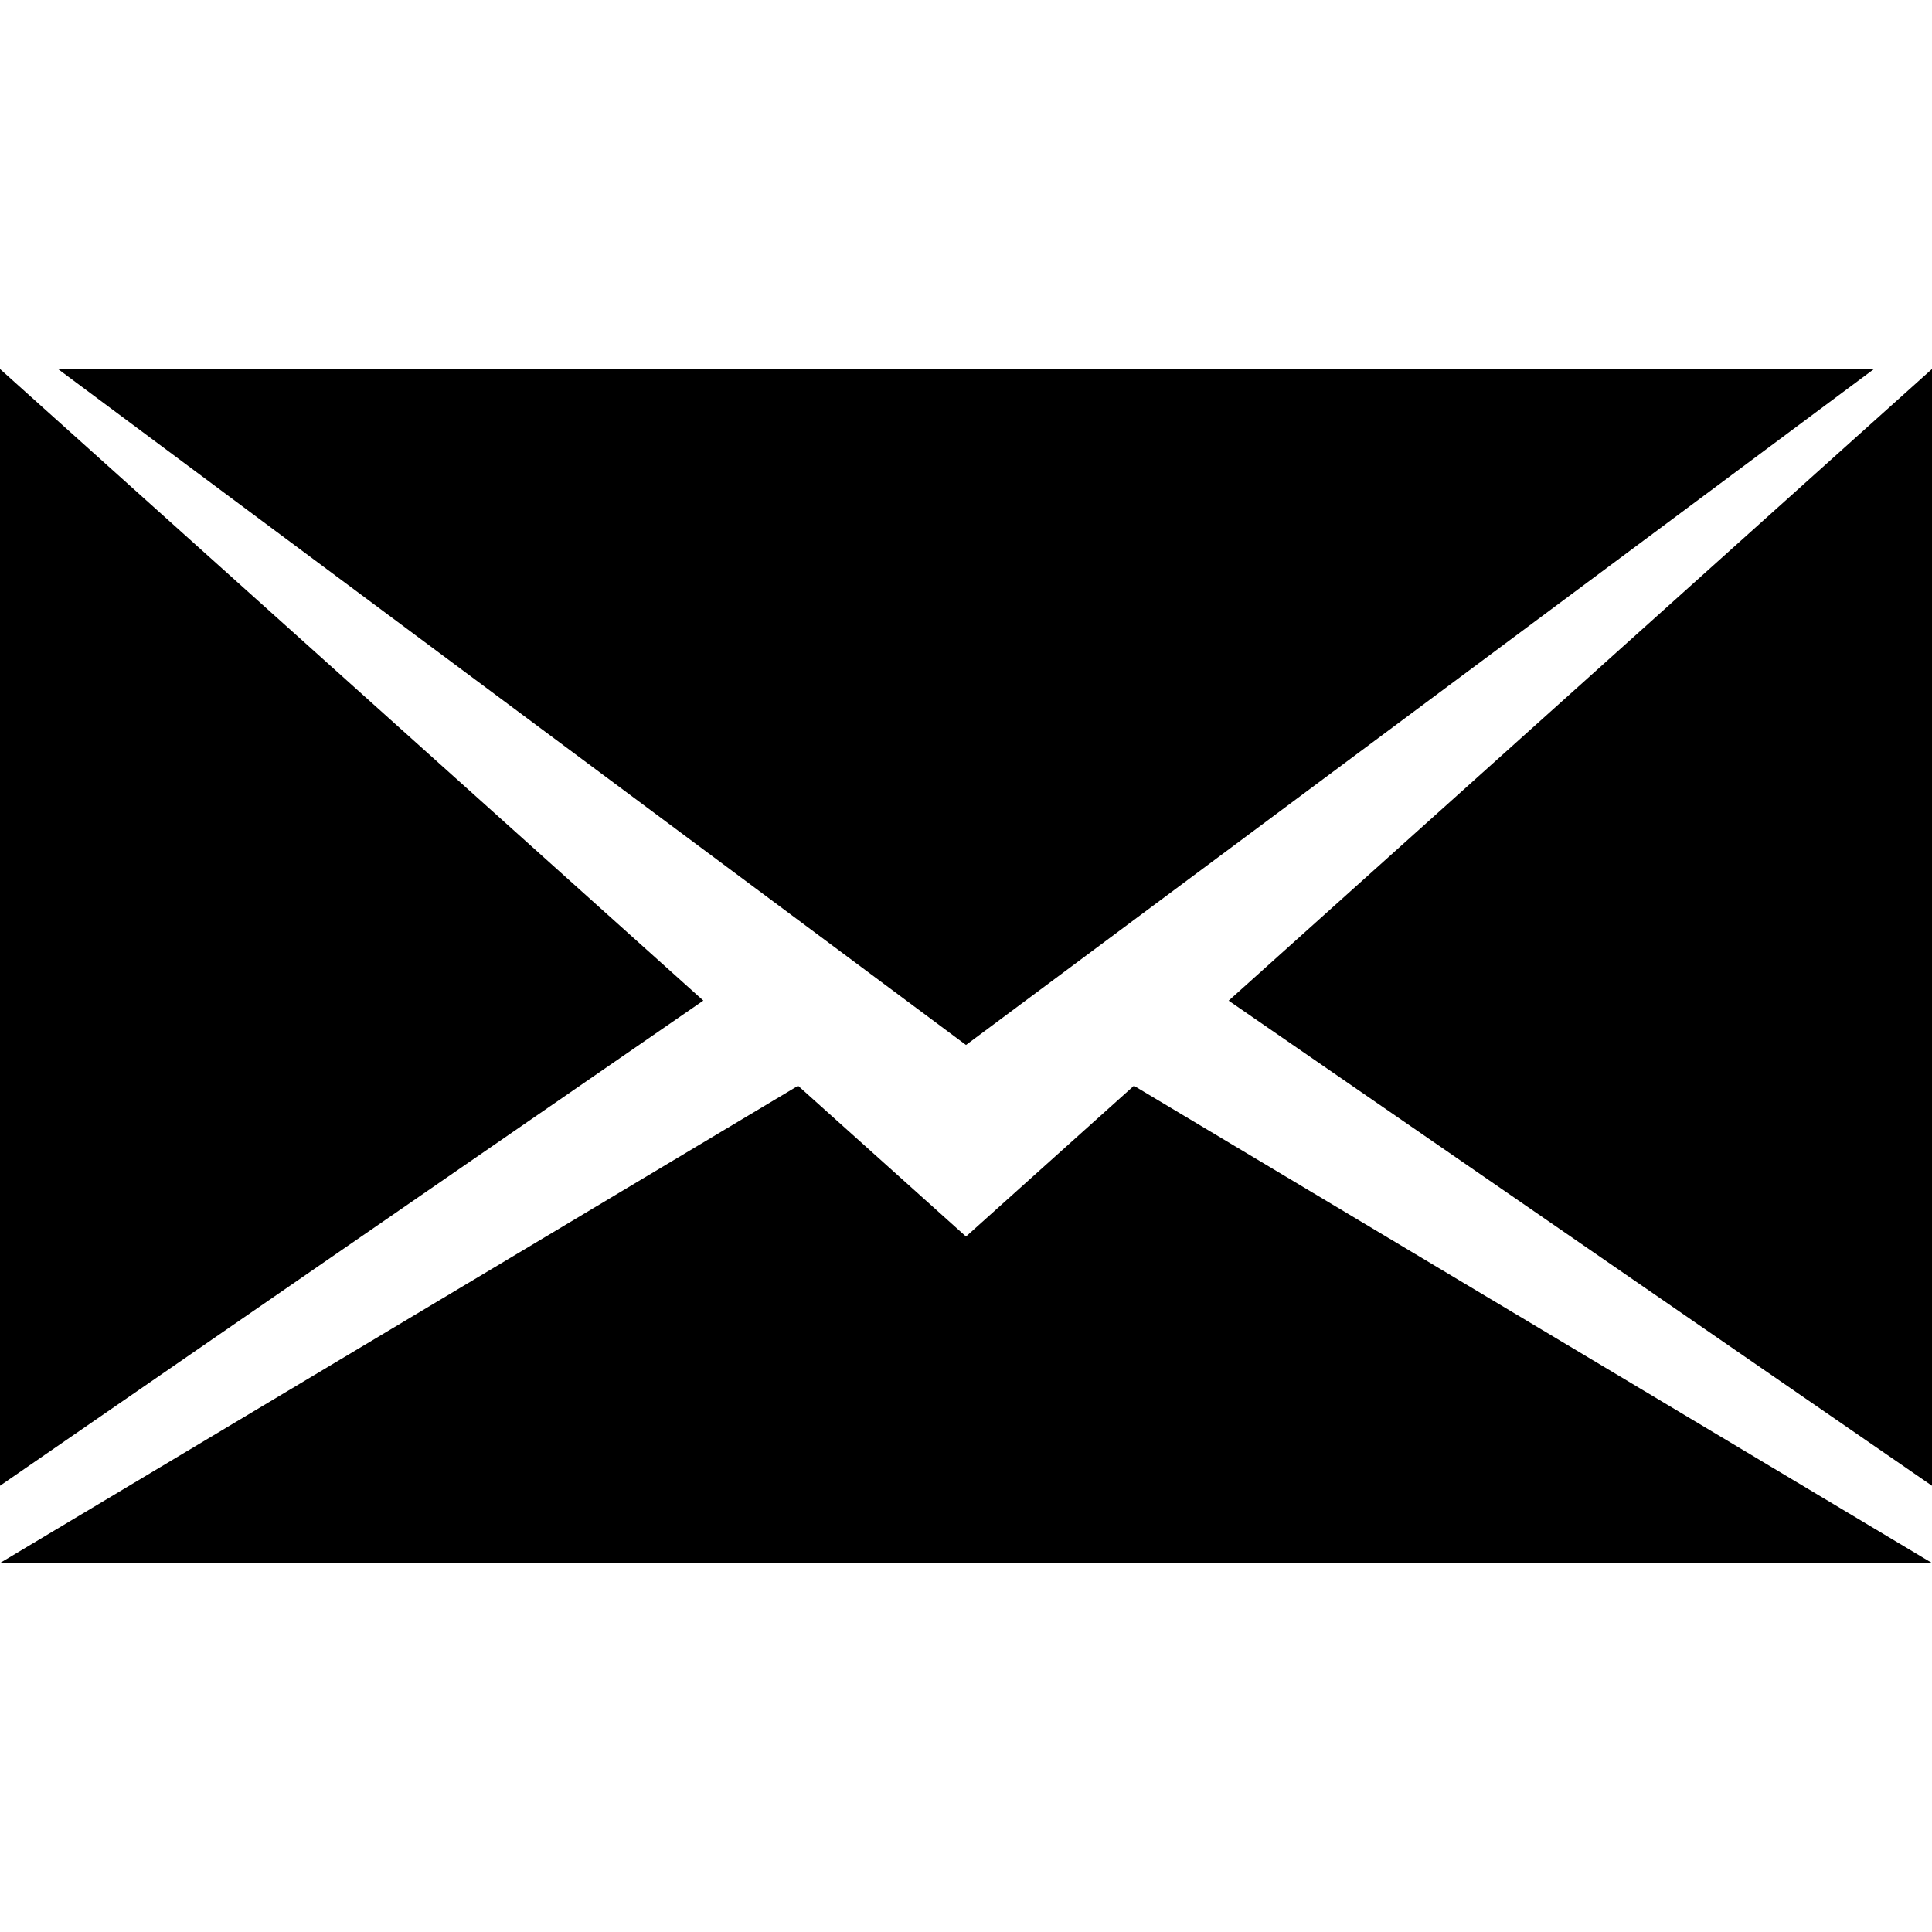 <?xml version="1.0" encoding="utf-8"?>
<!-- Generator: Adobe Illustrator 15.0.0, SVG Export Plug-In . SVG Version: 6.00 Build 0)  -->
<!DOCTYPE svg PUBLIC "-//W3C//DTD SVG 1.1//EN" "http://www.w3.org/Graphics/SVG/1.1/DTD/svg11.dtd">
<svg version="1.1" id="Layer_1" xmlns="http://www.w3.org/2000/svg" xmlns:xlink="http://www.w3.org/1999/xlink" x="0px" y="0px"
	 width="512px" height="512px" viewBox="0 0 512 512" enable-background="new 0 0 512 512" xml:space="preserve">
<g>
	<polygon points="325.608,265.182 512,393.736 512,97.789 	"/>
	<polygon points="0,97.789 0,393.736 186.388,265.164 	"/>
	<polygon points="256,327.691 211.499,287.736 0,414.211 512,414.211 300.496,287.736 	"/>
	<polygon points="496.64,97.789 15.36,97.789 256,276.926 	"/>
</g>
</svg>
